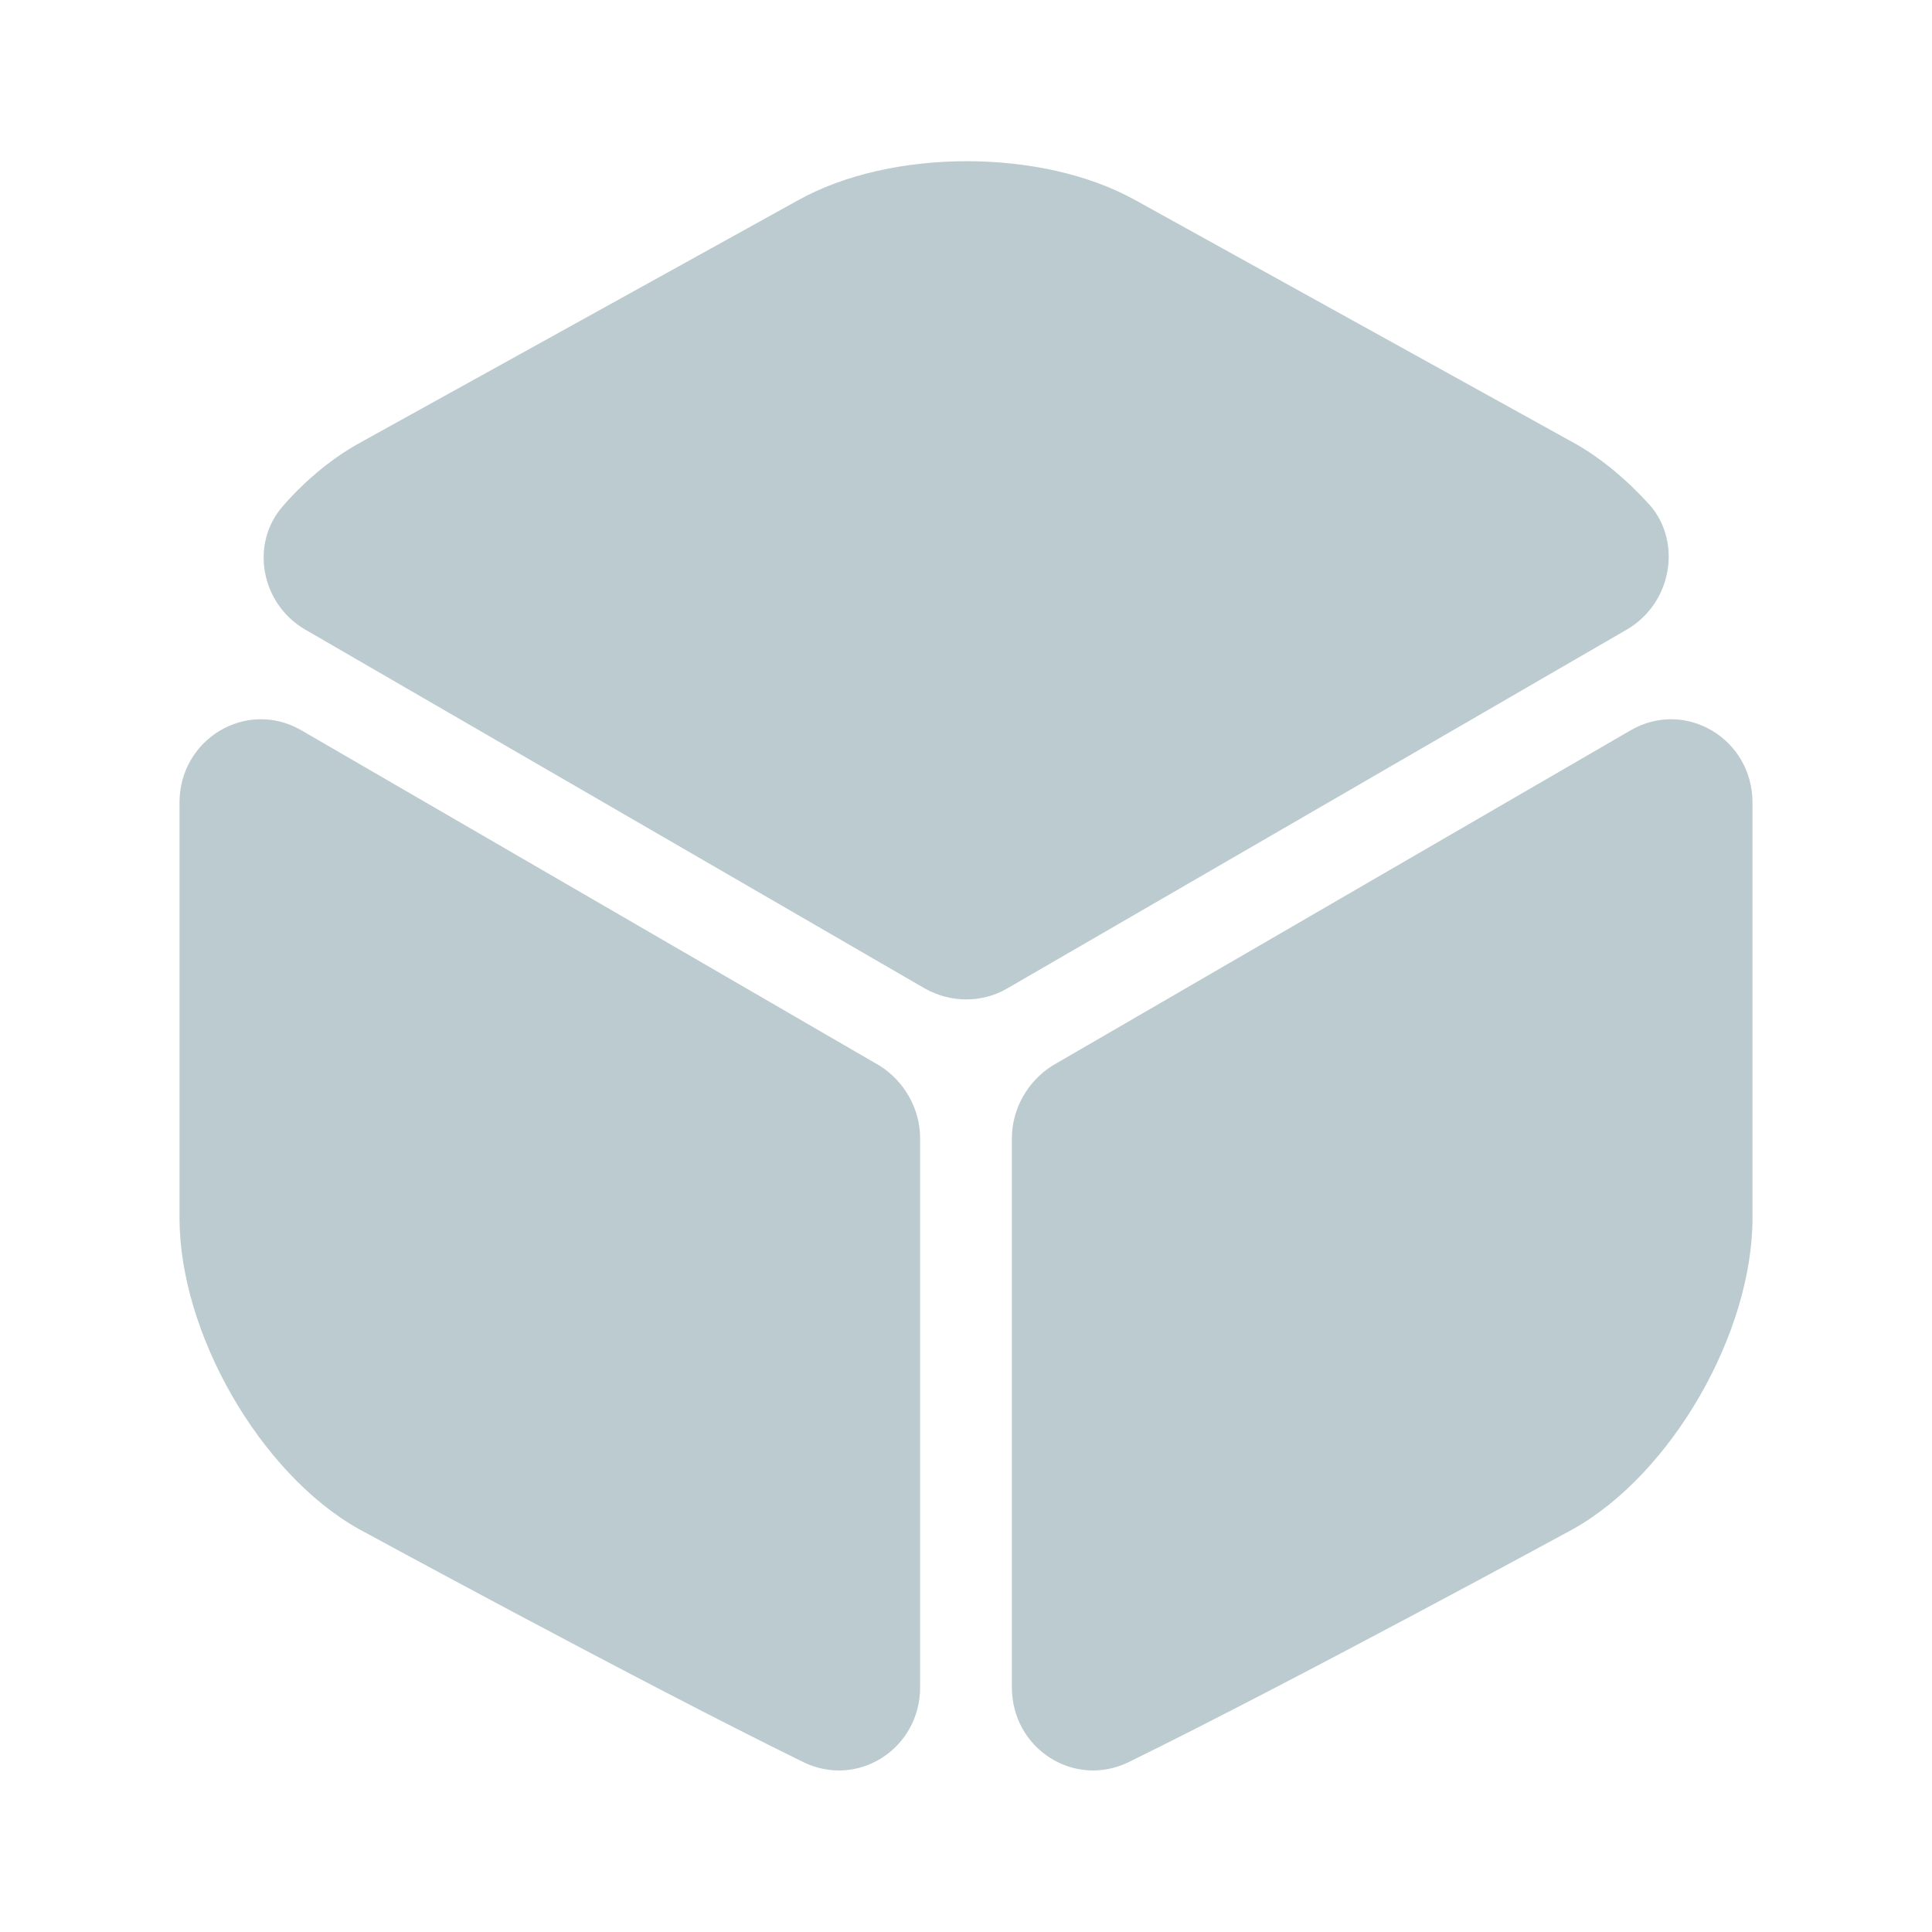<svg width="24" height="24" viewBox="0 0 24 24" fill="none" xmlns="http://www.w3.org/2000/svg">
	<path d="M20.21 7.82L12.51 12.28C12.2 12.46 11.81 12.46 11.49 12.28L3.79 7.82C3.24 7.5 3.1 6.75 3.52 6.28C3.81 5.95 4.14 5.68 4.49 5.49L9.91 2.49C11.07 1.84 12.95 1.84 14.11 2.49L19.53 5.49C19.88 5.68 20.21 5.96 20.5 6.28C20.9 6.75 20.76 7.5 20.21 7.82Z" fill="#BBCBD0"/>
	<path d="M11.43 14.14V20.96C11.43 21.72 10.66 22.22 9.98 21.89C7.92 20.88 4.45 18.99 4.45 18.99C3.23 18.3 2.23 16.56 2.23 15.13V9.97C2.23 9.18 3.06 8.68 3.74 9.07L10.93 13.24C11.23 13.43 11.43 13.77 11.43 14.14Z" fill="#BBCBD0"/>
	<path d="M12.57 14.14V20.96C12.57 21.72 13.34 22.22 14.02 21.89C16.08 20.88 19.55 18.99 19.55 18.99C20.77 18.3 21.77 16.56 21.77 15.13V9.97C21.77 9.18 20.94 8.68 20.26 9.07L13.07 13.24C12.77 13.43 12.57 13.77 12.57 14.14Z" fill="#BBCBD0"/>
</svg>